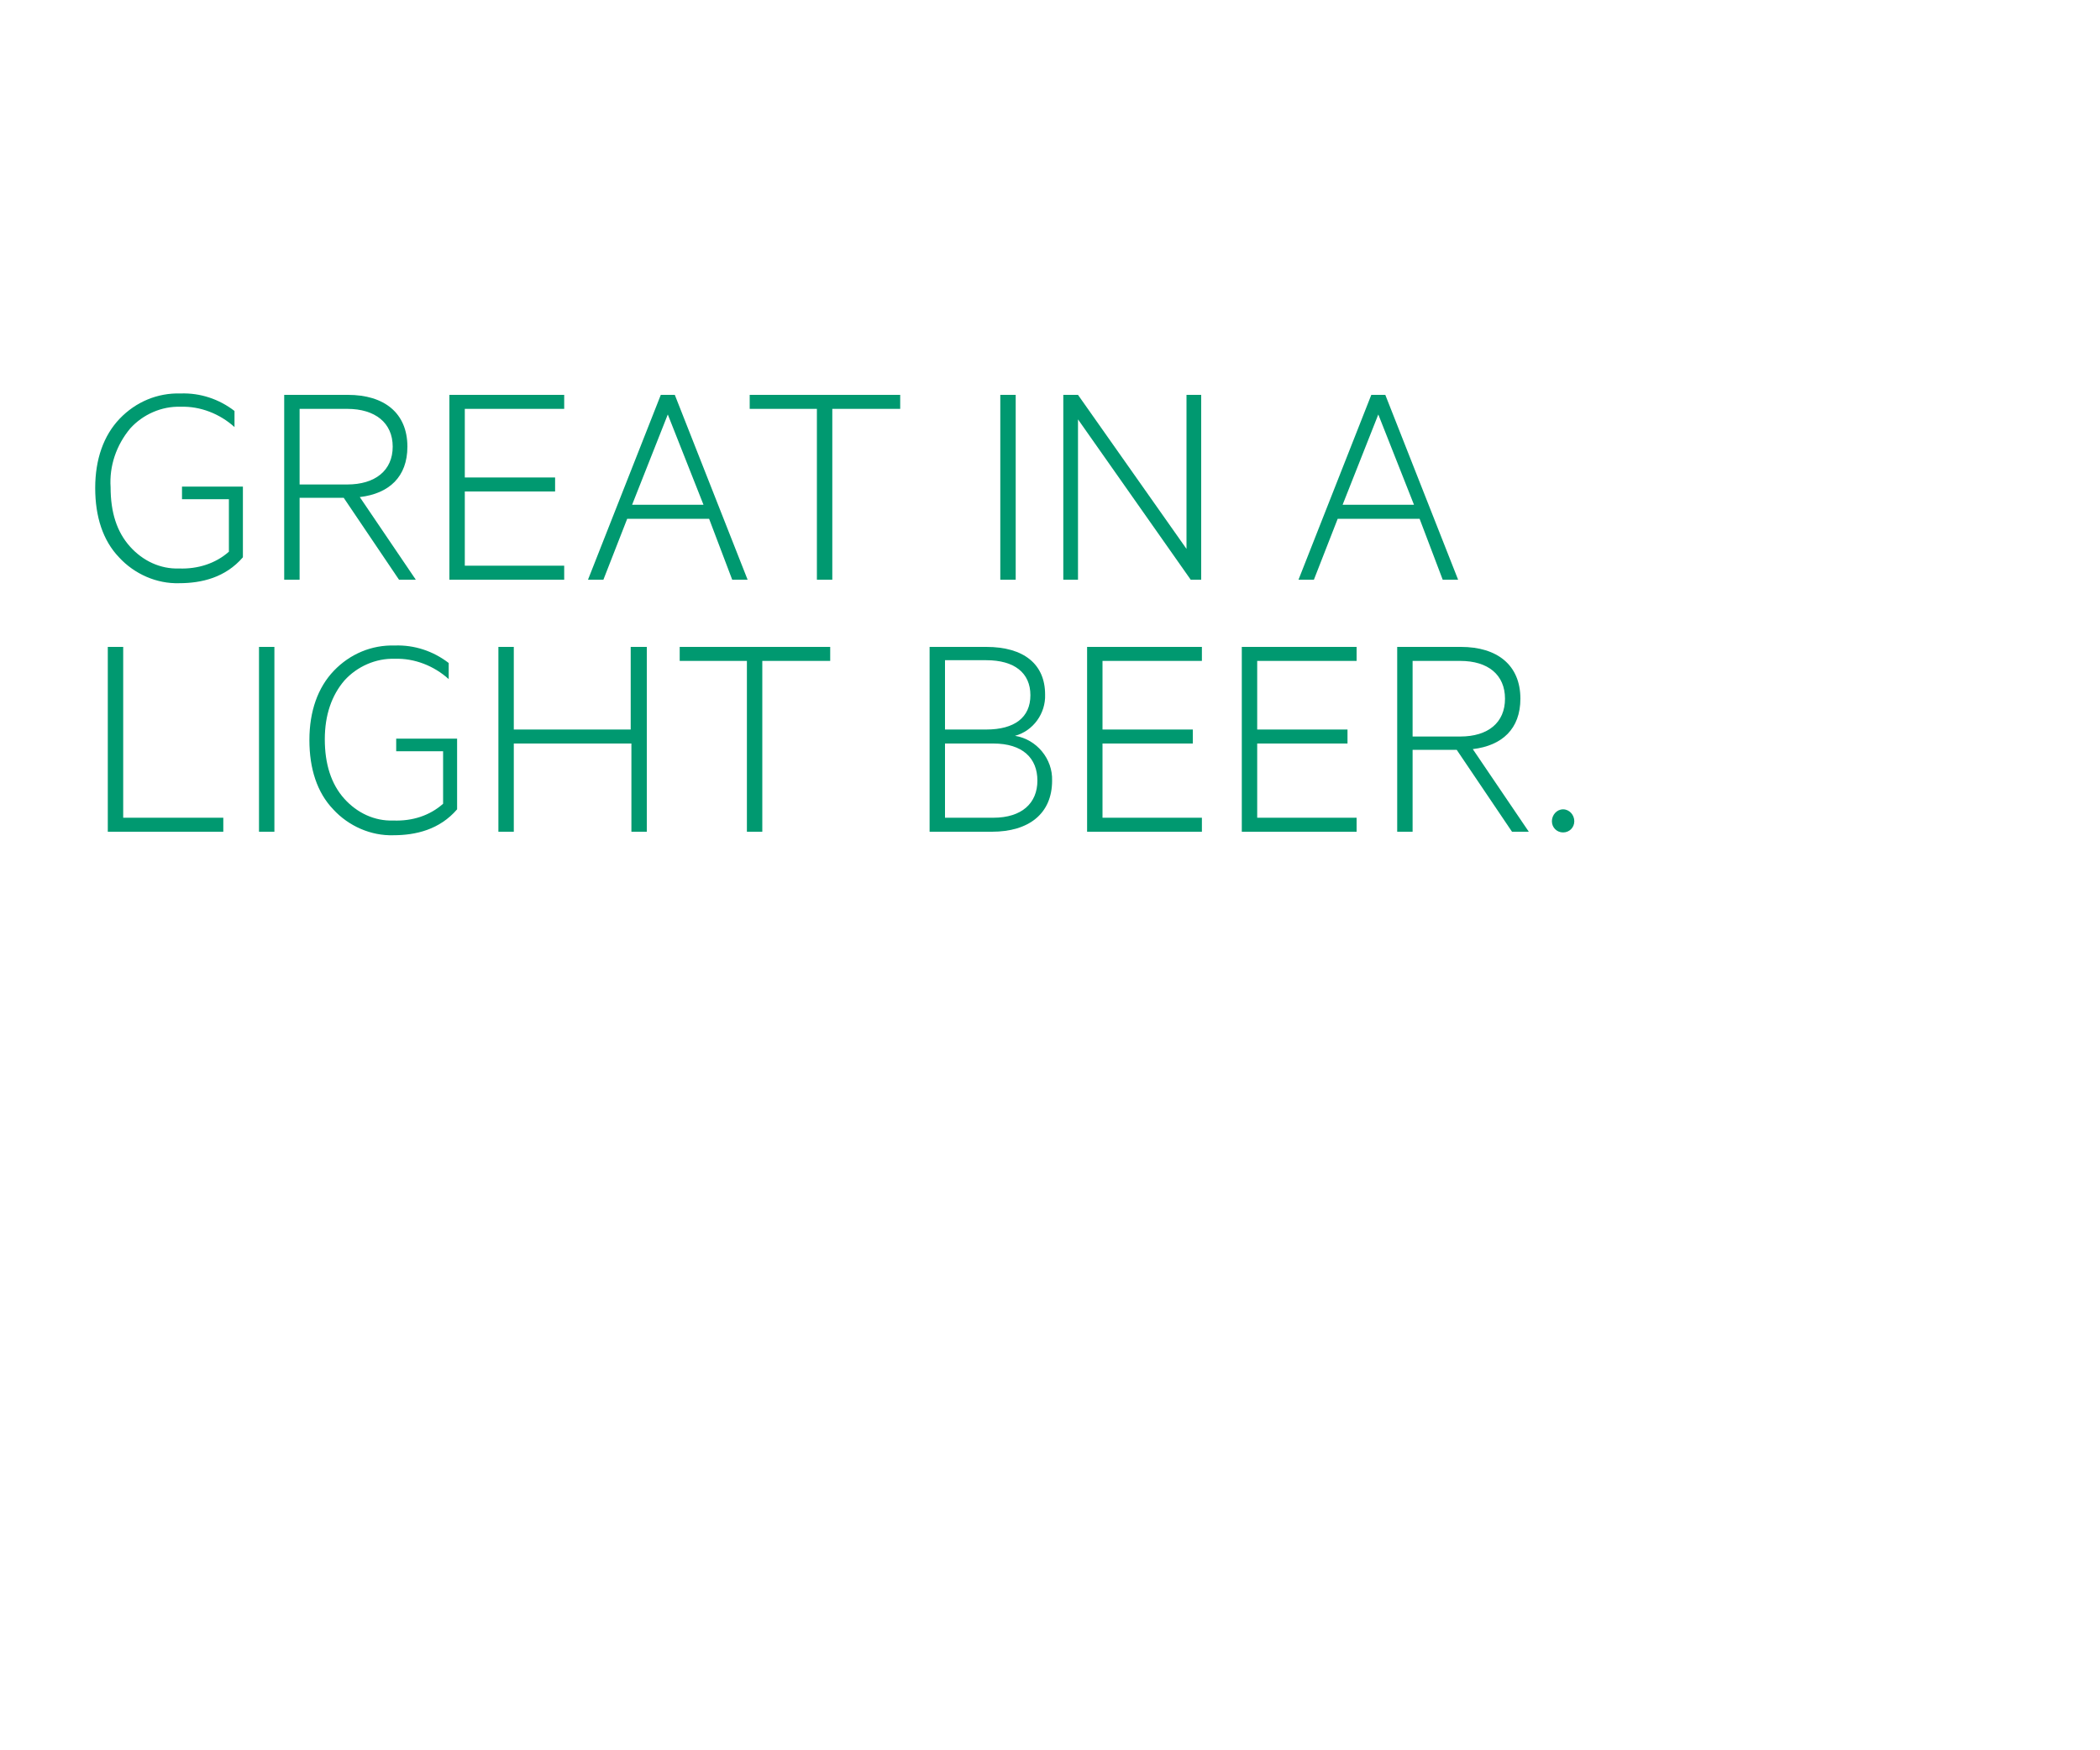 <?xml version="1.0" encoding="utf-8"?>
<!-- Generator: Adobe Illustrator 25.2.1, SVG Export Plug-In . SVG Version: 6.00 Build 0)  -->
<svg version="1.1" id="Layer_1" xmlns="http://www.w3.org/2000/svg" xmlns:xlink="http://www.w3.org/1999/xlink" x="0px" y="0px"
	 viewBox="0 0 300 250" style="enable-background:new 0 0 300 250;" xml:space="preserve">
<style type="text/css">
	.st0{clip-path:url(#SVGID_2_);}
	.st1{fill:#009970;}
</style>
<g>
	<defs>
		<rect id="SVGID_1_" width="300" height="250"/>
	</defs>
	<clipPath id="SVGID_2_">
		<use xlink:href="#SVGID_1_"  style="overflow:visible;"/>
	</clipPath>
	<g class="st0">
		<path class="st1" d="M32.7,78.8v-7.5h-6.7v-1.8h8.7v10.1c-2.5,2.9-5.9,3.7-9.1,3.7c-3.2,0.1-6.4-1.3-8.6-3.7
			c-2.3-2.4-3.4-5.8-3.4-9.9s1.2-7.5,3.5-9.9c2.3-2.4,5.4-3.7,8.7-3.6c2.8-0.1,5.5,0.8,7.7,2.5V61c-2.1-1.9-4.9-3-7.7-2.9
			c-2.7-0.1-5.4,1.1-7.2,3.1c-2,2.4-3,5.4-2.8,8.4c0,3.6,0.9,6.4,2.8,8.5c1.8,2,4.3,3.2,7,3.1C28.2,81.3,30.8,80.5,32.7,78.8z"/>
		<path class="st1" d="M40.6,56.4h9.1c5.2,0,8.5,2.6,8.5,7.4c0,4.3-2.6,6.7-6.8,7.2l8,11.8H57l-7.9-11.7h-6.3v11.7h-2.2V56.4z
			 M42.8,69.2h6.8c4,0,6.5-2,6.5-5.4s-2.5-5.4-6.5-5.4h-6.8V69.2z"/>
		<path class="st1" d="M80.6,56.4v2H66.4v9.8h12.9v2H66.4v10.6h14.2v2H64.2V56.4H80.6z"/>
		<path class="st1" d="M101.3,74.1H89.6l-3.4,8.7H84l10.4-26.4h2l10.4,26.4h-2.2L101.3,74.1z M90.3,72.1h10.2l-5.1-12.9L90.3,72.1z"
			/>
		<path class="st1" d="M107.1,56.4h21.5v2h-9.7v24.4h-2.2V58.4h-9.6L107.1,56.4z"/>
		<path class="st1" d="M145.1,82.8h-2.2V56.4h2.2V82.8z"/>
		<path class="st1" d="M171.6,82.8h-1.5L154,59.9v22.9h-2.1V56.4h2.1l15.5,22v-22h2.1L171.6,82.8z"/>
		<path class="st1" d="M202.8,74.1h-11.7l-3.4,8.7h-2.2l10.4-26.4h2l10.4,26.4h-2.2L202.8,74.1z M191.8,72.1H202l-5.1-12.9
			L191.8,72.1z"/>
		<path class="st1" d="M15.4,92.4h2.2v24.4h14.3v2H15.4V92.4z"/>
		<path class="st1" d="M39.2,118.8H37V92.4h2.2L39.2,118.8z"/>
		<path class="st1" d="M63.3,114.8v-7.5h-6.7v-1.8h8.7v10.1c-2.5,2.9-5.9,3.7-9.1,3.7c-3.2,0.1-6.4-1.3-8.6-3.7
			c-2.3-2.4-3.4-5.8-3.4-9.9s1.2-7.5,3.5-9.9c2.3-2.4,5.4-3.7,8.7-3.6c2.8-0.1,5.5,0.8,7.7,2.5V97c-2.1-1.9-4.9-3-7.7-2.9
			c-2.7-0.1-5.4,1.1-7.2,3.1c-1.8,2.1-2.8,4.9-2.8,8.4s0.9,6.4,2.8,8.5c1.8,2,4.3,3.2,7,3.1C58.9,117.3,61.4,116.5,63.3,114.8z"/>
		<path class="st1" d="M92.4,92.4v26.4h-2.2v-12.6H73.4v12.6h-2.2V92.4h2.2v11.8h16.7V92.4H92.4z"/>
		<path class="st1" d="M97.1,92.4h21.5v2h-9.7v24.4h-2.2V94.4h-9.6V92.4z"/>
		<path class="st1" d="M150.3,111.5c0,4.7-3.3,7.3-8.6,7.3h-8.9V92.4h8.1c5.4,0,8.4,2.5,8.4,6.8c0.1,2.7-1.7,5.2-4.3,5.9
			C148.1,105.6,150.4,108.4,150.3,111.5z M140.9,104.2c4,0,6.3-1.7,6.3-4.9s-2.3-5-6.3-5H135v9.9L140.9,104.2z M135,116.8h6.9
			c4.1,0,6.3-2.1,6.3-5.3s-2.1-5.3-6.3-5.3H135V116.8z"/>
		<path class="st1" d="M171.7,92.4v2h-14.2v9.8h12.9v2h-12.9v10.6h14.2v2h-16.4V92.4H171.7z"/>
		<path class="st1" d="M193.8,92.4v2h-14.2v9.8h12.9v2h-12.9v10.6h14.2v2h-16.4V92.4H193.8z"/>
		<path class="st1" d="M199.6,92.4h9.1c5.2,0,8.5,2.6,8.5,7.4c0,4.3-2.6,6.7-6.8,7.2l8,11.8H216l-7.9-11.7h-6.3v11.7h-2.2V92.4z
			 M201.8,105.2h6.8c4,0,6.4-2,6.4-5.4s-2.4-5.4-6.4-5.4h-6.8V105.2z"/>
		<path class="st1" d="M223.3,115.6c0.9,0,1.6,0.8,1.6,1.7c0,0.9-0.7,1.6-1.6,1.6s-1.6-0.7-1.6-1.6l0,0
			C221.7,116.4,222.4,115.6,223.3,115.6z"/>
	</g>
</g>
</svg>
